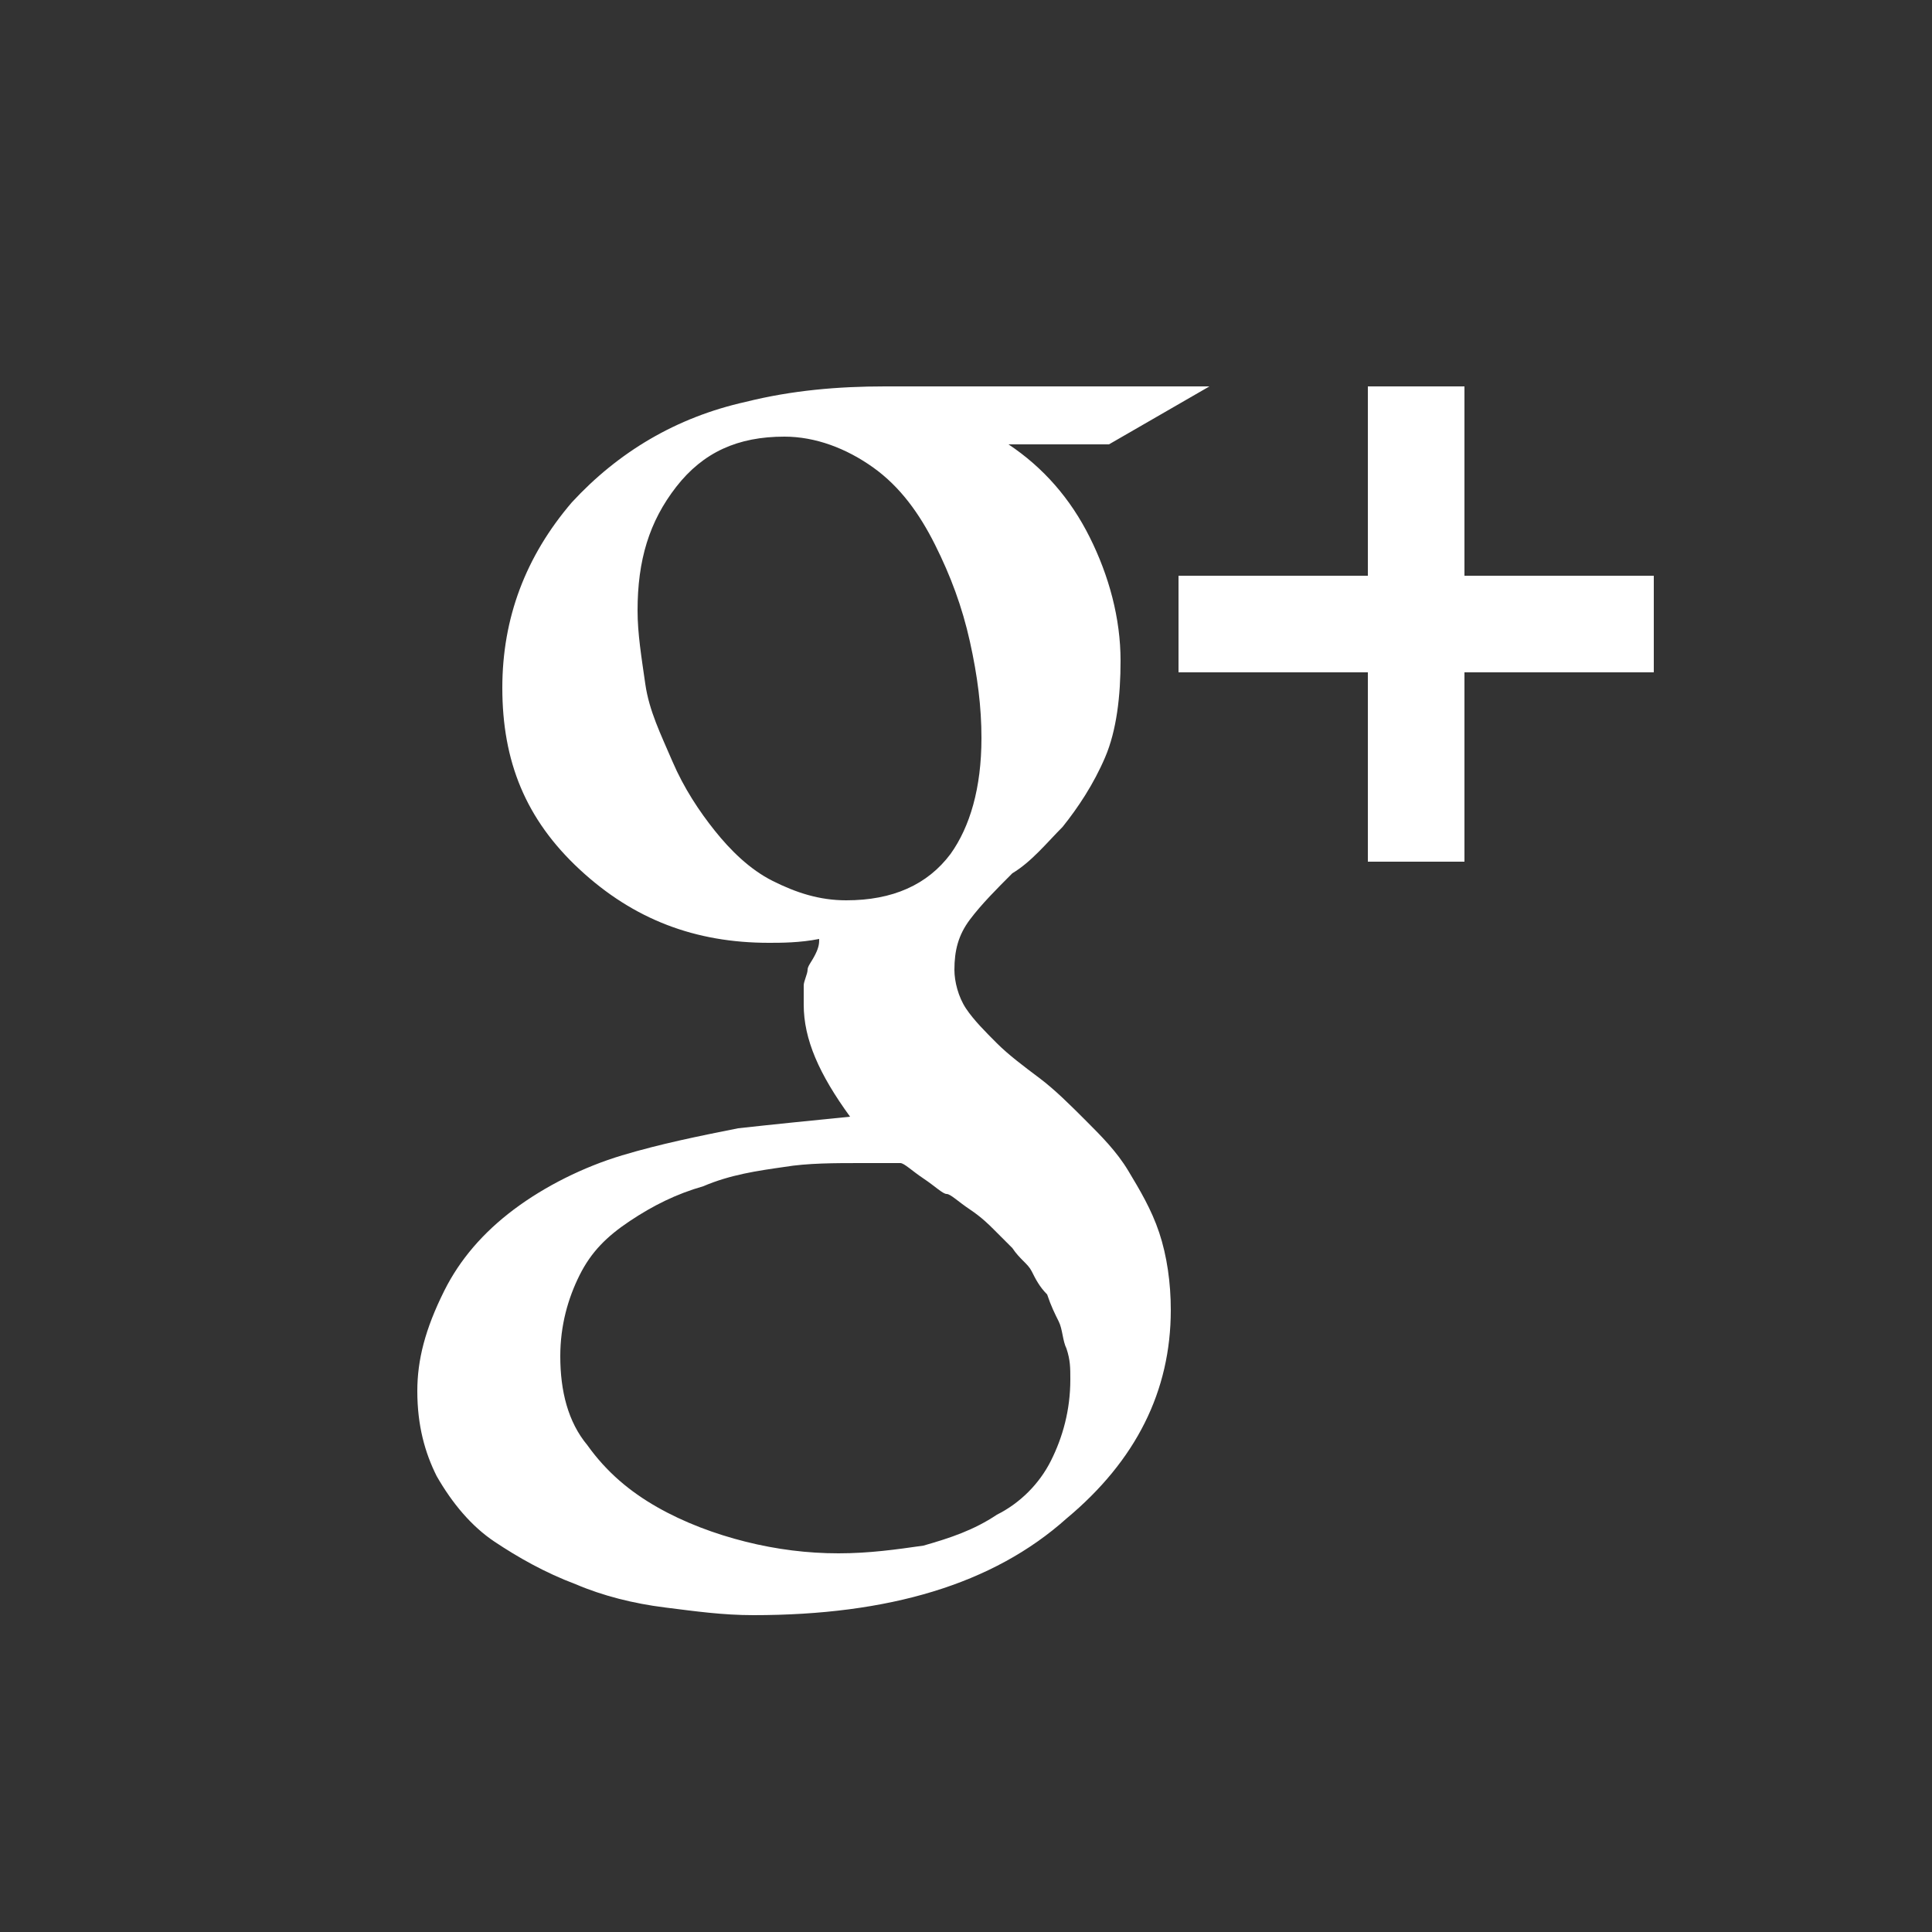 <svg viewBox="-10 -10 50 50" xmlns="http://www.w3.org/2000/svg" xmlns:xlink="http://www.w3.org/1999/xlink">
	<rect x="-10" y="-10" width="50" height="50" fill="#333333" stroke="none"/>
	<path fill="#fff" d="M17.7,25.7c0-0.3,0-0.5-0.1-0.8c-0.1-0.2-0.1-0.5-0.2-0.7c-0.1-0.2-0.2-0.4-0.3-0.7c-0.2-0.2-0.3-0.4-0.4-0.6 c-0.1-0.2-0.3-0.3-0.5-0.6c-0.2-0.2-0.4-0.4-0.5-0.5c-0.1-0.1-0.3-0.3-0.6-0.5c-0.3-0.2-0.5-0.4-0.6-0.4s-0.3-0.2-0.6-0.4 c-0.3-0.2-0.5-0.4-0.6-0.4c-0.2,0-0.5,0-1,0c-0.7,0-1.4,0-2,0.1c-0.7,0.1-1.4,0.2-2.1,0.5c-0.7,0.2-1.3,0.5-1.9,0.9s-1,0.8-1.3,1.4 c-0.3,0.6-0.5,1.3-0.5,2.1c0,0.9,0.2,1.7,0.7,2.3c0.5,0.7,1.1,1.2,1.8,1.6s1.5,0.7,2.3,0.9s1.6,0.3,2.4,0.3c0.8,0,1.5-0.1,2.2-0.2 c0.7-0.2,1.3-0.4,1.9-0.8c0.6-0.3,1.1-0.8,1.4-1.4C17.5,27.2,17.7,26.5,17.7,25.7z M15.4,9.1c0-0.8-0.1-1.6-0.3-2.5 c-0.2-0.9-0.5-1.7-0.9-2.5c-0.4-0.8-0.9-1.5-1.6-2c-0.7-0.5-1.5-0.8-2.3-0.8c-1.2,0-2.1,0.4-2.8,1.3c-0.7,0.9-1,1.9-1,3.2 c0,0.6,0.1,1.2,0.2,1.9c0.1,0.7,0.4,1.3,0.7,2c0.3,0.7,0.7,1.3,1.1,1.8c0.4,0.5,0.9,1,1.5,1.3c0.6,0.3,1.2,0.5,1.9,0.5 c1.2,0,2.1-0.4,2.7-1.2C15.1,11.4,15.4,10.4,15.4,9.1z M12.9,0h8.4l-2.6,1.5h-2.6c0.9,0.6,1.6,1.4,2.1,2.4s0.8,2.1,0.8,3.2 c0,0.9-0.1,1.8-0.4,2.5c-0.3,0.7-0.7,1.3-1.1,1.8c-0.4,0.4-0.8,0.9-1.3,1.2c-0.4,0.4-0.8,0.8-1.1,1.2c-0.3,0.4-0.4,0.8-0.4,1.3 c0,0.3,0.1,0.7,0.3,1c0.2,0.3,0.5,0.6,0.8,0.9c0.3,0.3,0.7,0.6,1.1,0.9c0.4,0.3,0.8,0.7,1.2,1.1c0.4,0.4,0.8,0.8,1.1,1.3 c0.3,0.5,0.6,1,0.8,1.6c0.2,0.6,0.3,1.3,0.3,2c0,2.1-0.9,3.9-2.7,5.4c-1.9,1.7-4.6,2.5-8.1,2.5c-0.8,0-1.5-0.1-2.3-0.2 c-0.8-0.1-1.6-0.3-2.3-0.6c-0.8-0.3-1.5-0.7-2.1-1.1c-0.6-0.4-1.1-1-1.5-1.7C1,27.6,0.8,26.9,0.8,26c0-0.8,0.2-1.6,0.7-2.6 c0.4-0.8,1-1.5,1.8-2.1c0.8-0.6,1.8-1.1,2.8-1.4c1-0.3,2-0.5,3-0.7c0.9-0.1,1.9-0.2,2.9-0.3c-0.8-1.1-1.2-2-1.2-2.9 c0-0.2,0-0.3,0-0.5c0-0.1,0.1-0.3,0.1-0.4c0-0.1,0.1-0.2,0.2-0.4c0.1-0.2,0.1-0.3,0.1-0.4c-0.5,0.1-1,0.1-1.3,0.1 c-1.9,0-3.5-0.6-4.9-1.9c-1.4-1.3-2-2.8-2-4.7c0-1.8,0.6-3.4,1.8-4.8C6,1.7,7.5,0.8,9.3,0.4C10.5,0.1,11.7,0,12.9,0z M32.8,4.9v2.5 h-4.9v4.9h-2.5V7.4h-4.9V4.9h4.9V0h2.5v4.9H32.8z"/> 
</svg>
